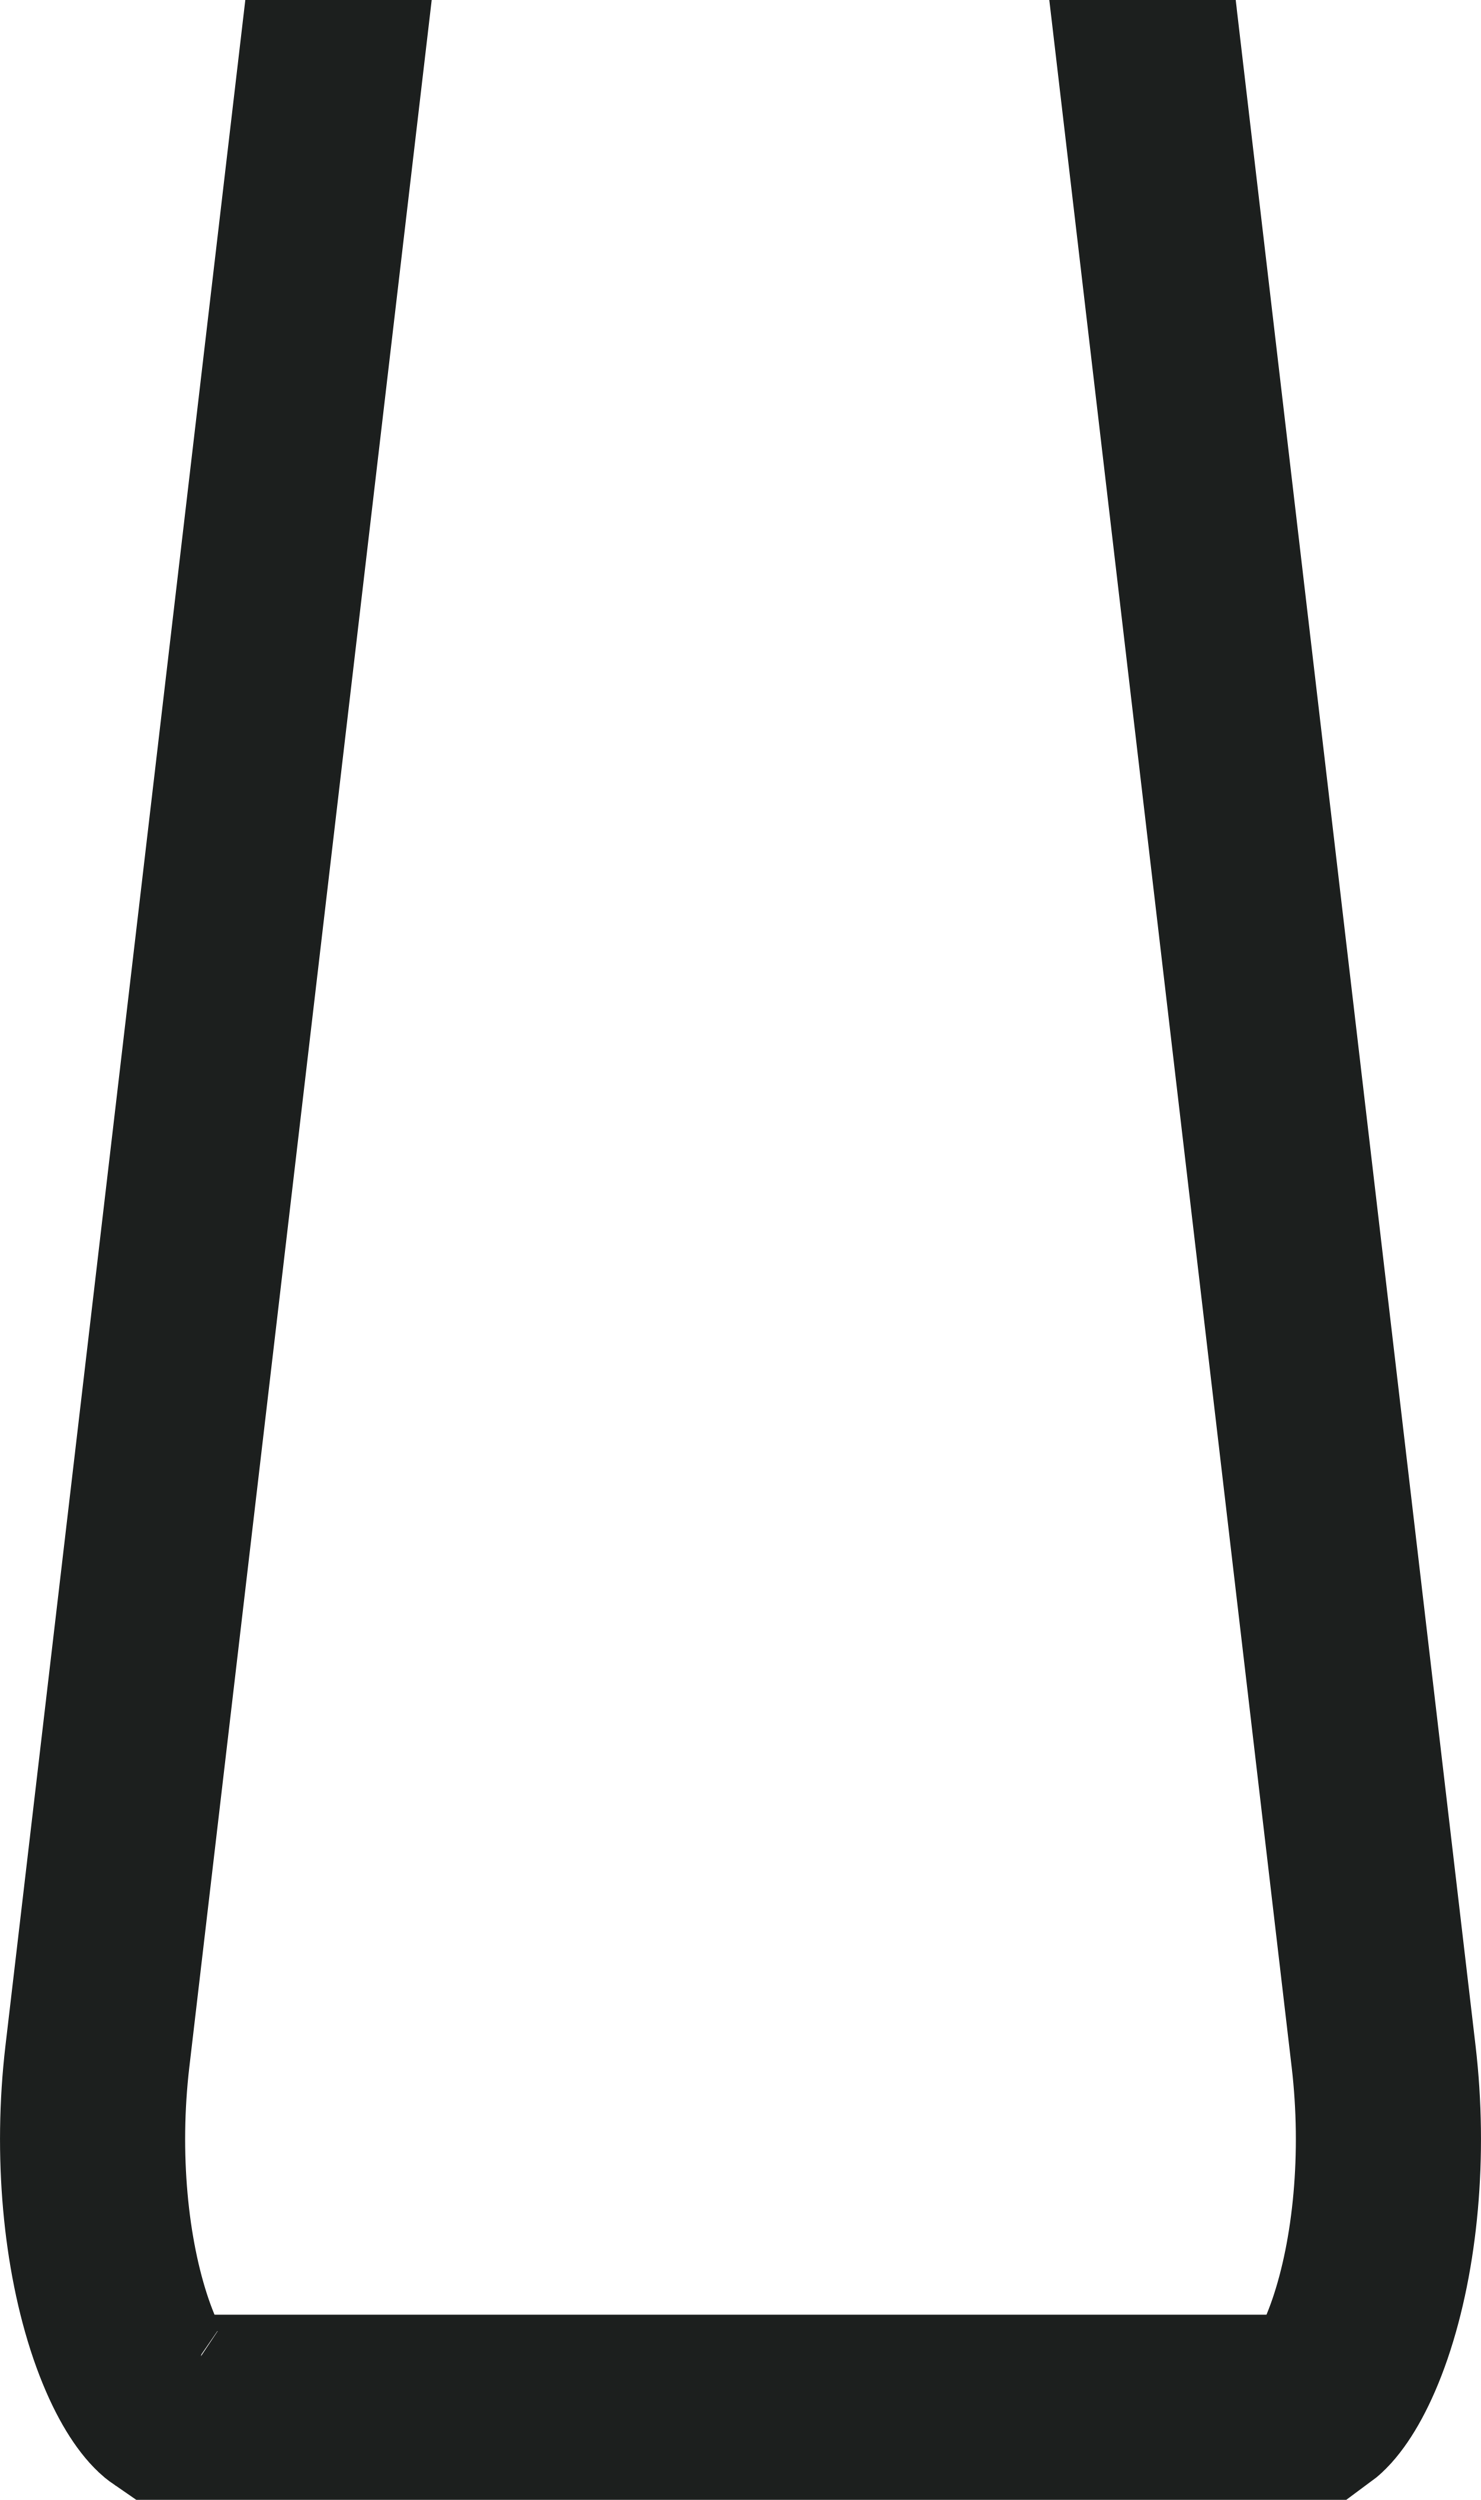 <svg width="16" height="27" viewBox="0 0 16 27" fill="none" xmlns="http://www.w3.org/2000/svg">
<path d="M12.251 -0.784L14.948 22.212C14.948 22.212 14.948 22.212 14.948 22.212C15.072 23.269 14.968 24.348 14.693 25.153C14.554 25.558 14.403 25.805 14.289 25.932C14.256 25.968 14.232 25.989 14.217 26H1.783C1.767 25.989 1.744 25.968 1.711 25.932C1.597 25.805 1.446 25.558 1.307 25.153C1.032 24.348 0.928 23.269 1.052 22.212L1.052 22.212L3.749 -0.784C4.053 -3.372 4.72 -5.506 5.558 -6.96C6.423 -8.461 7.314 -9 8 -9C8.686 -9 9.577 -8.461 10.442 -6.96C11.28 -5.506 11.947 -3.372 12.251 -0.784L13.244 -0.901L12.251 -0.784ZM14.198 26.012C14.198 26.012 14.2 26.011 14.203 26.01C14.2 26.012 14.198 26.012 14.198 26.012ZM1.802 26.012C1.802 26.012 1.8 26.012 1.797 26.01C1.8 26.011 1.802 26.012 1.802 26.012Z" stroke="#1C1F1E" stroke-width="2"/>
</svg>
